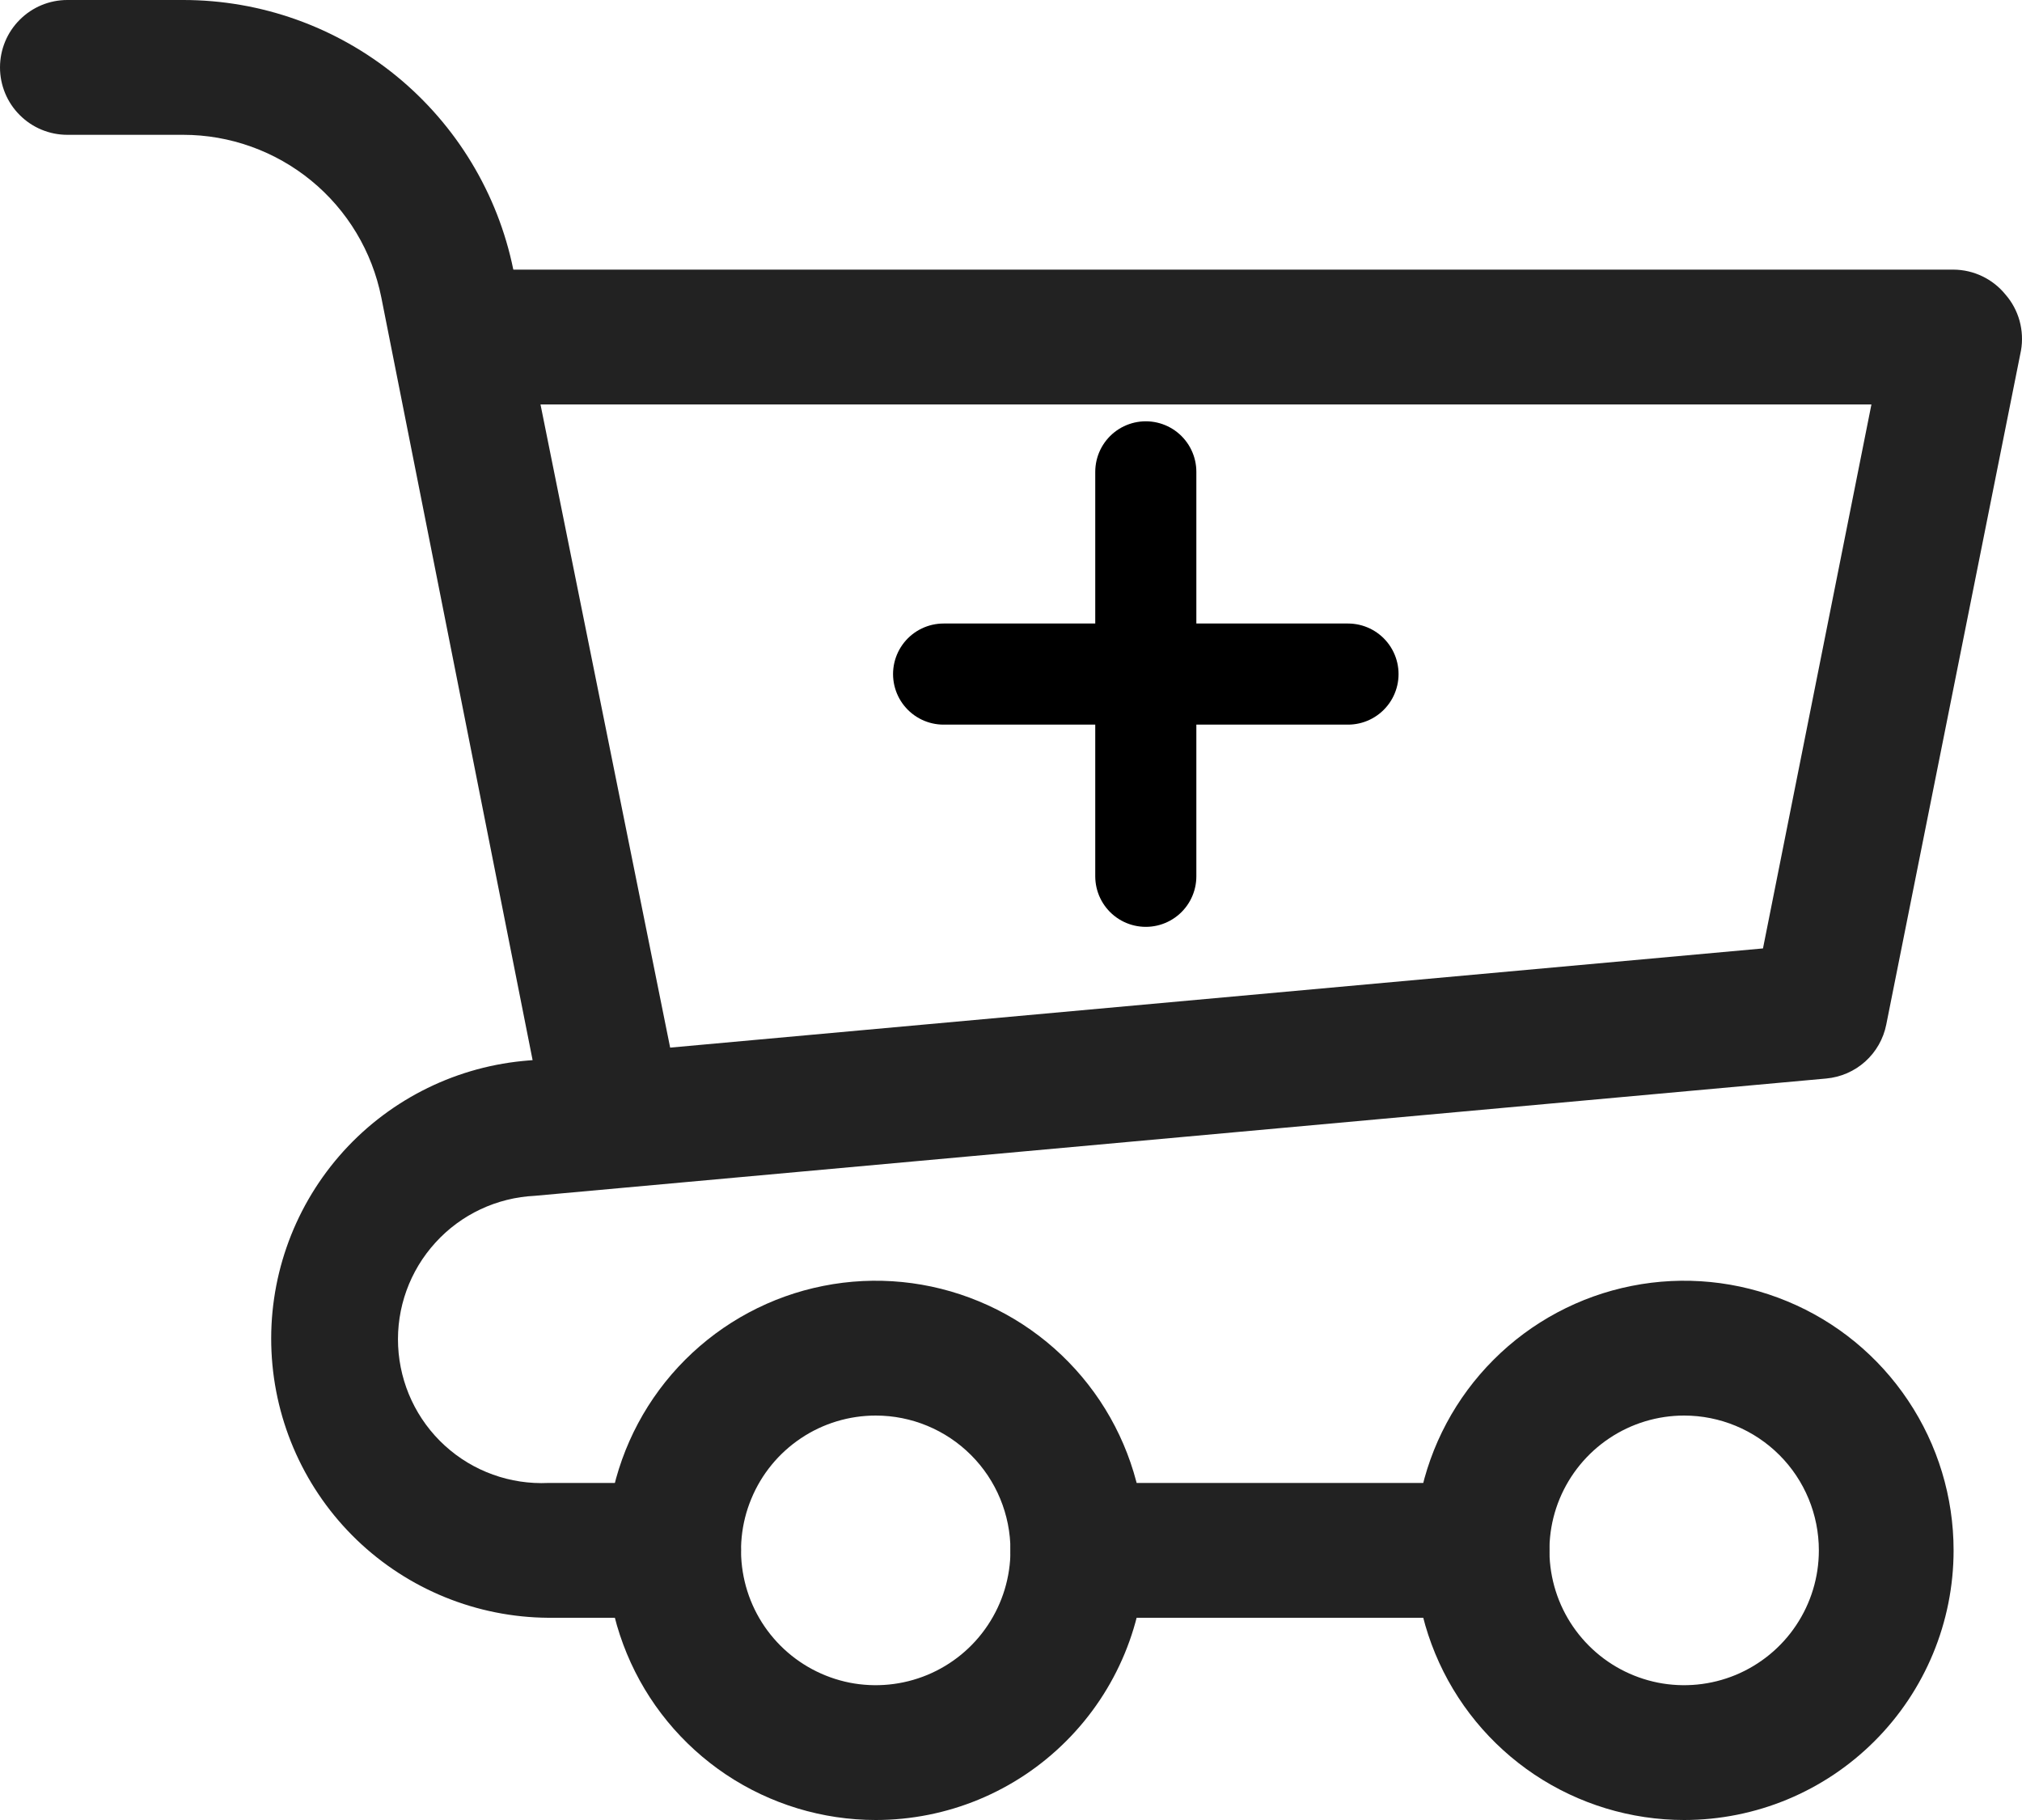 <svg width="30" height="27" viewBox="0 0 30 27" fill="none" xmlns="http://www.w3.org/2000/svg">
<path d="M8.995 17C8.762 17.005 8.534 16.927 8.351 16.781C8.168 16.635 8.043 16.429 7.996 16.2L5.657 4.41C5.521 3.731 5.154 3.119 4.618 2.68C4.082 2.241 3.411 2 2.719 2H0.999C0.734 2 0.48 1.895 0.293 1.707C0.105 1.52 0 1.265 0 1C0 0.735 0.105 0.48 0.293 0.293C0.48 0.105 0.734 1.04228e-07 0.999 1.04228e-07H2.719C3.871 -0 4.987 0.398 5.88 1.127C6.772 1.856 7.386 2.871 7.616 4L9.995 15.8C10.024 15.931 10.026 16.068 10.001 16.2C9.977 16.332 9.925 16.458 9.851 16.57C9.776 16.683 9.679 16.778 9.567 16.852C9.454 16.926 9.328 16.976 9.195 17H8.995Z" fill="#222222"/>
<path d="M9.995 24H8.136C7.076 23.993 6.059 23.58 5.294 22.845C4.53 22.11 4.077 21.11 4.028 20.05C3.979 18.991 4.339 17.953 5.032 17.151C5.726 16.349 6.701 15.844 7.756 15.74L26.157 14.07L27.766 6H6.996C6.731 6 6.477 5.895 6.29 5.707C6.102 5.52 5.997 5.265 5.997 5C5.997 4.735 6.102 4.48 6.29 4.293C6.477 4.105 6.731 4 6.996 4H28.985C29.133 4.001 29.279 4.035 29.412 4.099C29.545 4.163 29.662 4.255 29.755 4.37C29.853 4.482 29.924 4.615 29.964 4.759C30.003 4.903 30.011 5.053 29.985 5.2L27.986 15.2C27.944 15.412 27.834 15.604 27.674 15.748C27.514 15.892 27.311 15.98 27.096 16L7.936 17.74C7.371 17.767 6.84 18.016 6.46 18.435C6.079 18.853 5.88 19.405 5.907 19.97C5.934 20.535 6.183 21.066 6.601 21.447C7.019 21.828 7.571 22.026 8.136 22H9.995C10.26 22 10.514 22.105 10.702 22.293C10.889 22.48 10.994 22.735 10.994 23C10.994 23.265 10.889 23.52 10.702 23.707C10.514 23.895 10.26 24 9.995 24Z" fill="#222222"/>
<path d="M24.987 27C24.197 27 23.424 26.765 22.766 26.326C22.109 25.886 21.596 25.262 21.294 24.531C20.991 23.8 20.912 22.996 21.066 22.22C21.22 21.444 21.601 20.731 22.16 20.172C22.719 19.612 23.432 19.231 24.207 19.077C24.983 18.922 25.787 19.002 26.517 19.305C27.248 19.607 27.872 20.12 28.311 20.778C28.751 21.436 28.985 22.209 28.985 23C28.985 24.061 28.564 25.078 27.814 25.828C27.064 26.579 26.048 27 24.987 27ZM24.987 21C24.592 21 24.206 21.117 23.877 21.337C23.548 21.557 23.292 21.869 23.14 22.235C22.989 22.6 22.95 23.002 23.027 23.39C23.104 23.778 23.294 24.134 23.574 24.414C23.853 24.694 24.209 24.884 24.597 24.962C24.985 25.039 25.387 24.999 25.752 24.848C26.117 24.696 26.43 24.44 26.649 24.111C26.869 23.782 26.986 23.396 26.986 23C26.986 22.47 26.776 21.961 26.401 21.586C26.026 21.211 25.517 21 24.987 21Z" fill="#222222"/>
<path d="M12.993 27C12.203 27 11.43 26.765 10.772 26.326C10.115 25.886 9.602 25.262 9.3 24.531C8.997 23.8 8.918 22.996 9.072 22.22C9.227 21.444 9.607 20.731 10.166 20.172C10.726 19.612 11.438 19.231 12.213 19.077C12.989 18.922 13.793 19.002 14.523 19.305C15.254 19.607 15.878 20.12 16.318 20.778C16.757 21.436 16.991 22.209 16.991 23C16.991 24.061 16.57 25.078 15.82 25.828C15.071 26.579 14.054 27 12.993 27ZM12.993 21C12.598 21 12.211 21.117 11.883 21.337C11.554 21.557 11.298 21.869 11.147 22.235C10.995 22.6 10.956 23.002 11.033 23.39C11.11 23.778 11.3 24.134 11.58 24.414C11.86 24.694 12.216 24.884 12.603 24.962C12.991 25.039 13.393 24.999 13.758 24.848C14.124 24.696 14.436 24.44 14.655 24.111C14.875 23.782 14.992 23.396 14.992 23C14.992 22.47 14.782 21.961 14.407 21.586C14.032 21.211 13.524 21 12.993 21Z" fill="#222222"/>
<path d="M21.989 24H15.992C15.727 24 15.473 23.895 15.285 23.707C15.098 23.52 14.992 23.265 14.992 23C14.992 22.735 15.098 22.48 15.285 22.293C15.473 22.105 15.727 22 15.992 22H21.989C22.254 22 22.508 22.105 22.696 22.293C22.883 22.48 22.988 22.735 22.988 23C22.988 23.265 22.883 23.52 22.696 23.707C22.508 23.895 22.254 24 21.989 24Z" fill="#222222"/>
<path d="M17 7V13" stroke="black" stroke-width="1.5" stroke-linecap="round"/>
<path d="M14 10H20" stroke="black" stroke-width="1.5" stroke-linecap="round"/>
</svg>
